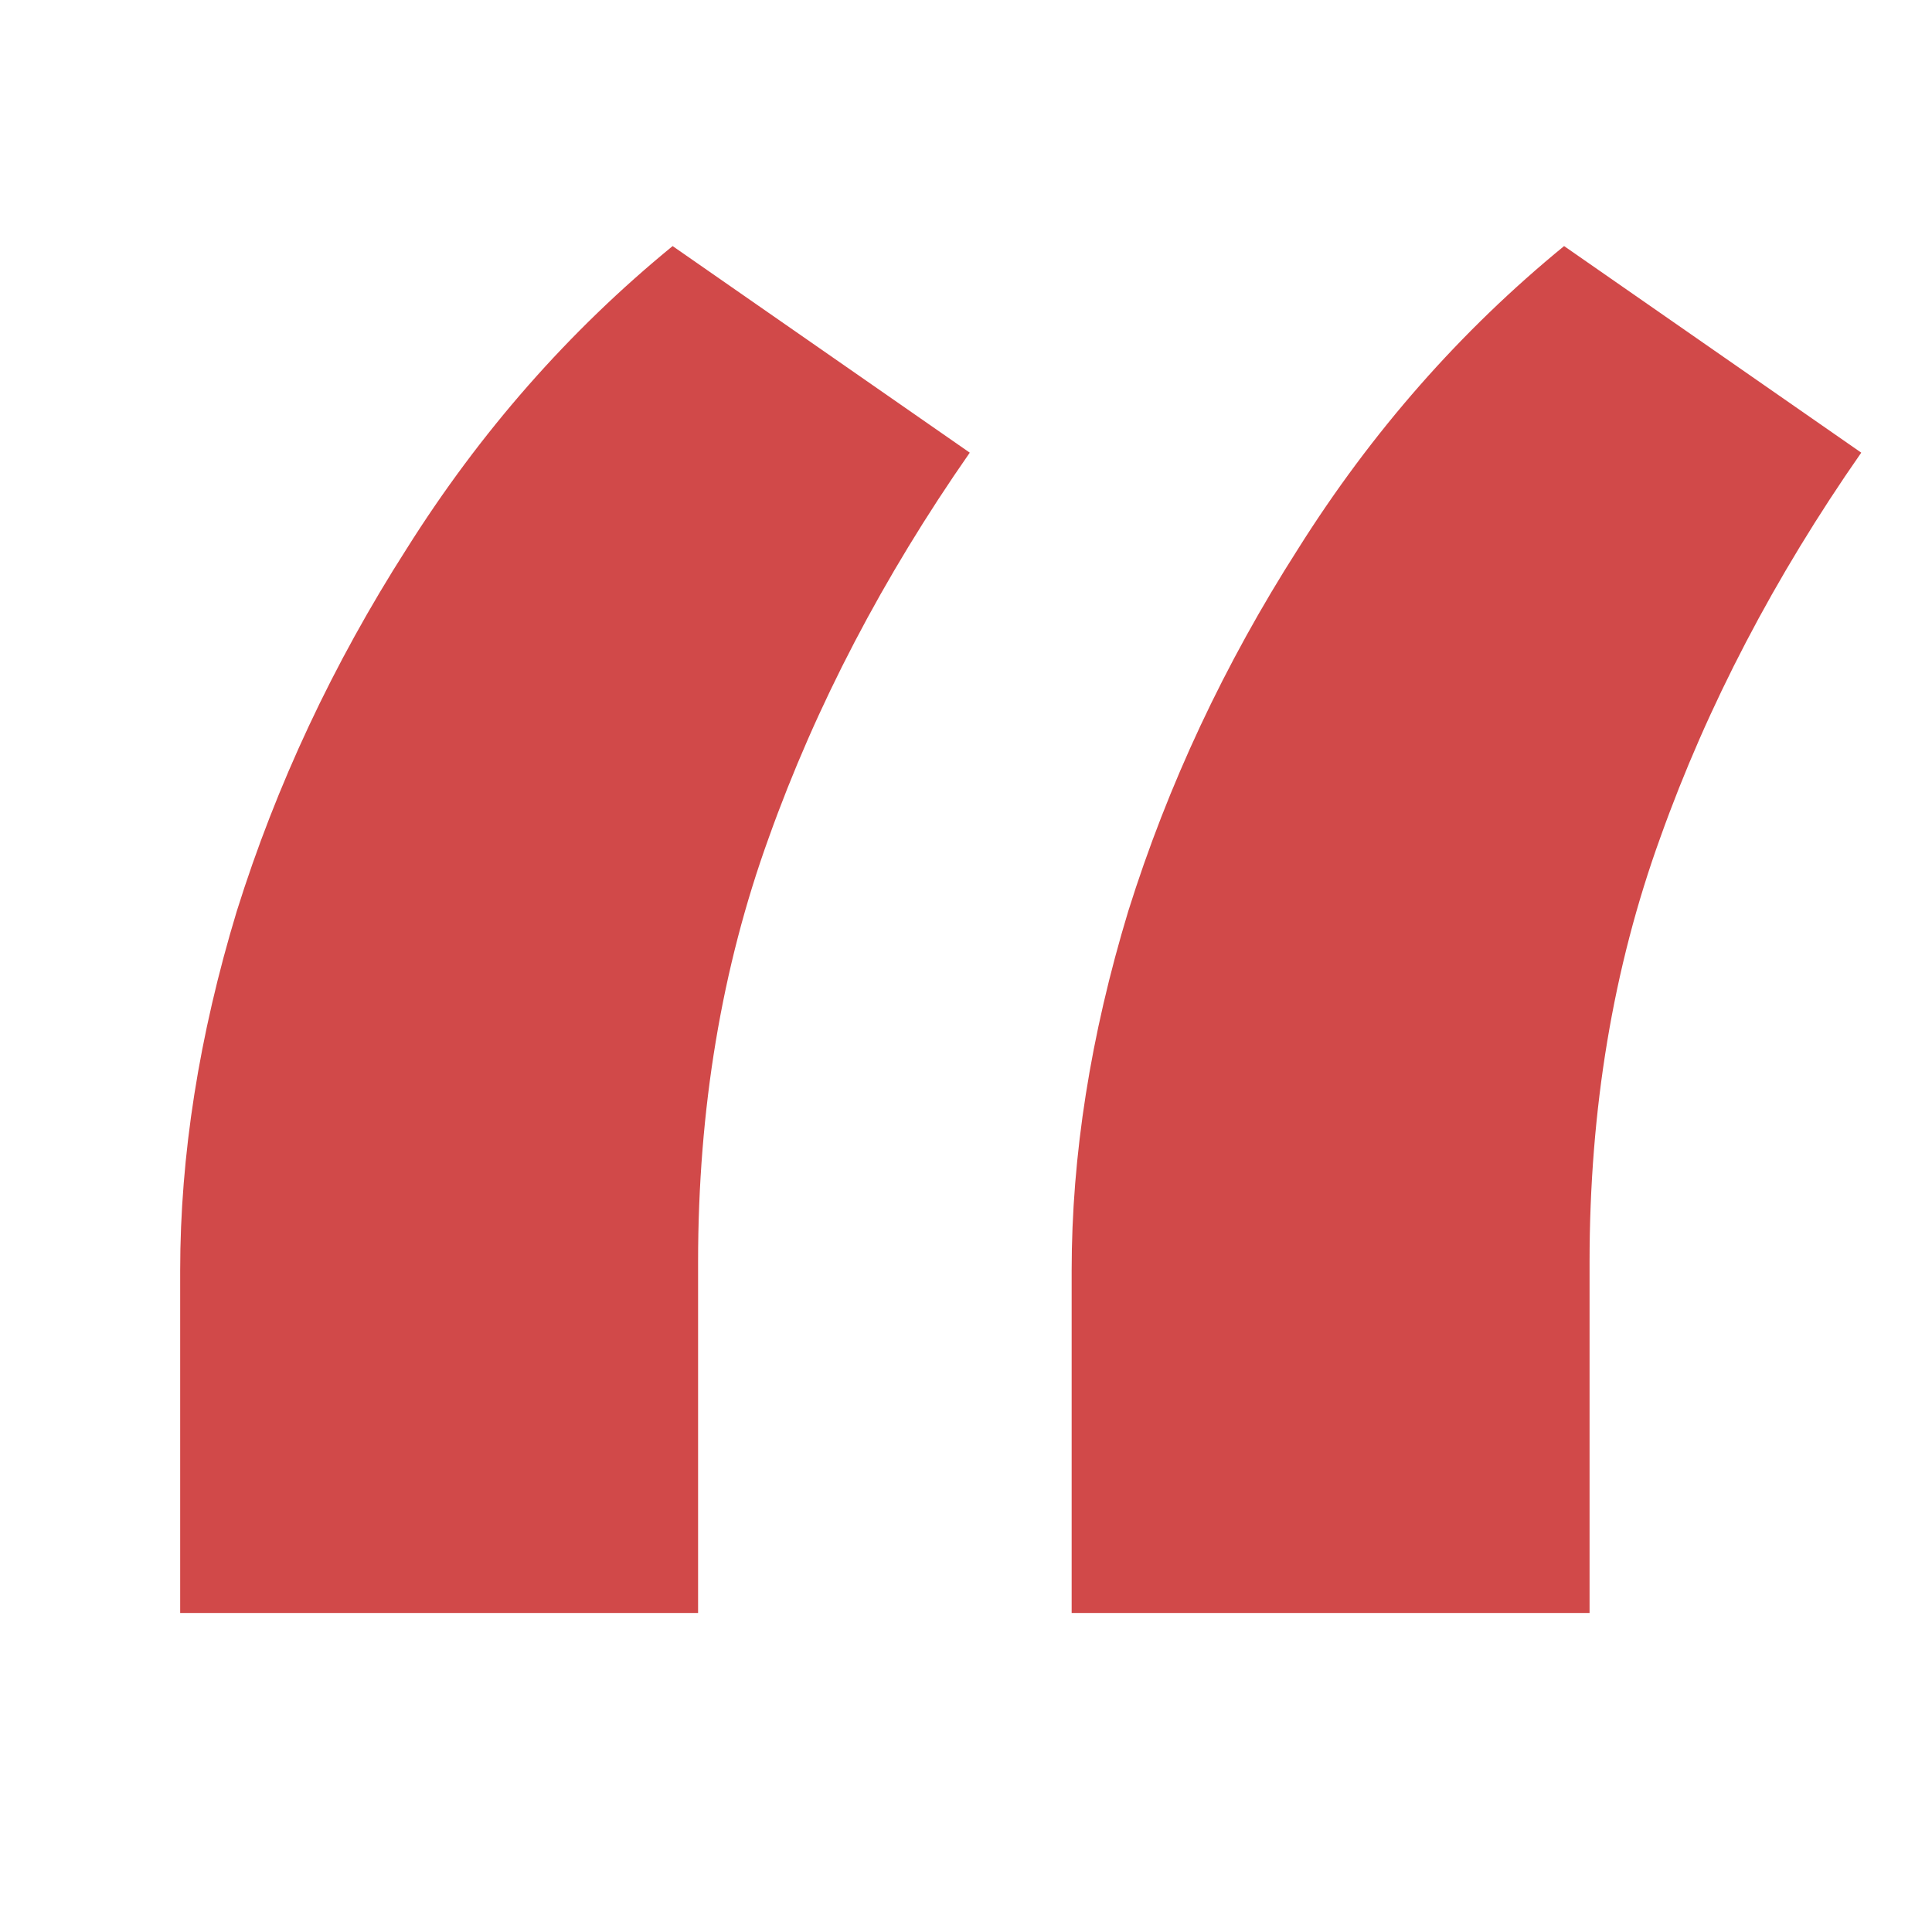 <svg width="150" height="150" viewBox="0 0 150 150" fill="none" xmlns="http://www.w3.org/2000/svg">
<path d="M13.989 125.233V98.647C13.989 89.711 15.454 80.409 18.384 70.741C21.46 60.927 25.855 51.552 31.567 42.616C37.28 33.534 44.165 25.697 52.222 19.105L75.293 35.145C68.555 44.813 63.355 54.774 59.692 65.028C56.03 75.136 54.199 86.122 54.199 97.987V125.233H13.989ZM83.203 125.233V98.647C83.203 89.711 84.668 80.409 87.598 70.741C90.674 60.927 95.068 51.552 100.781 42.616C106.494 33.534 113.379 25.697 121.436 19.105L144.507 35.145C137.769 44.813 132.568 54.774 128.906 65.028C125.244 75.136 123.413 86.122 123.413 97.987V125.233H83.203Z" fill="#D14949"/>
</svg>
